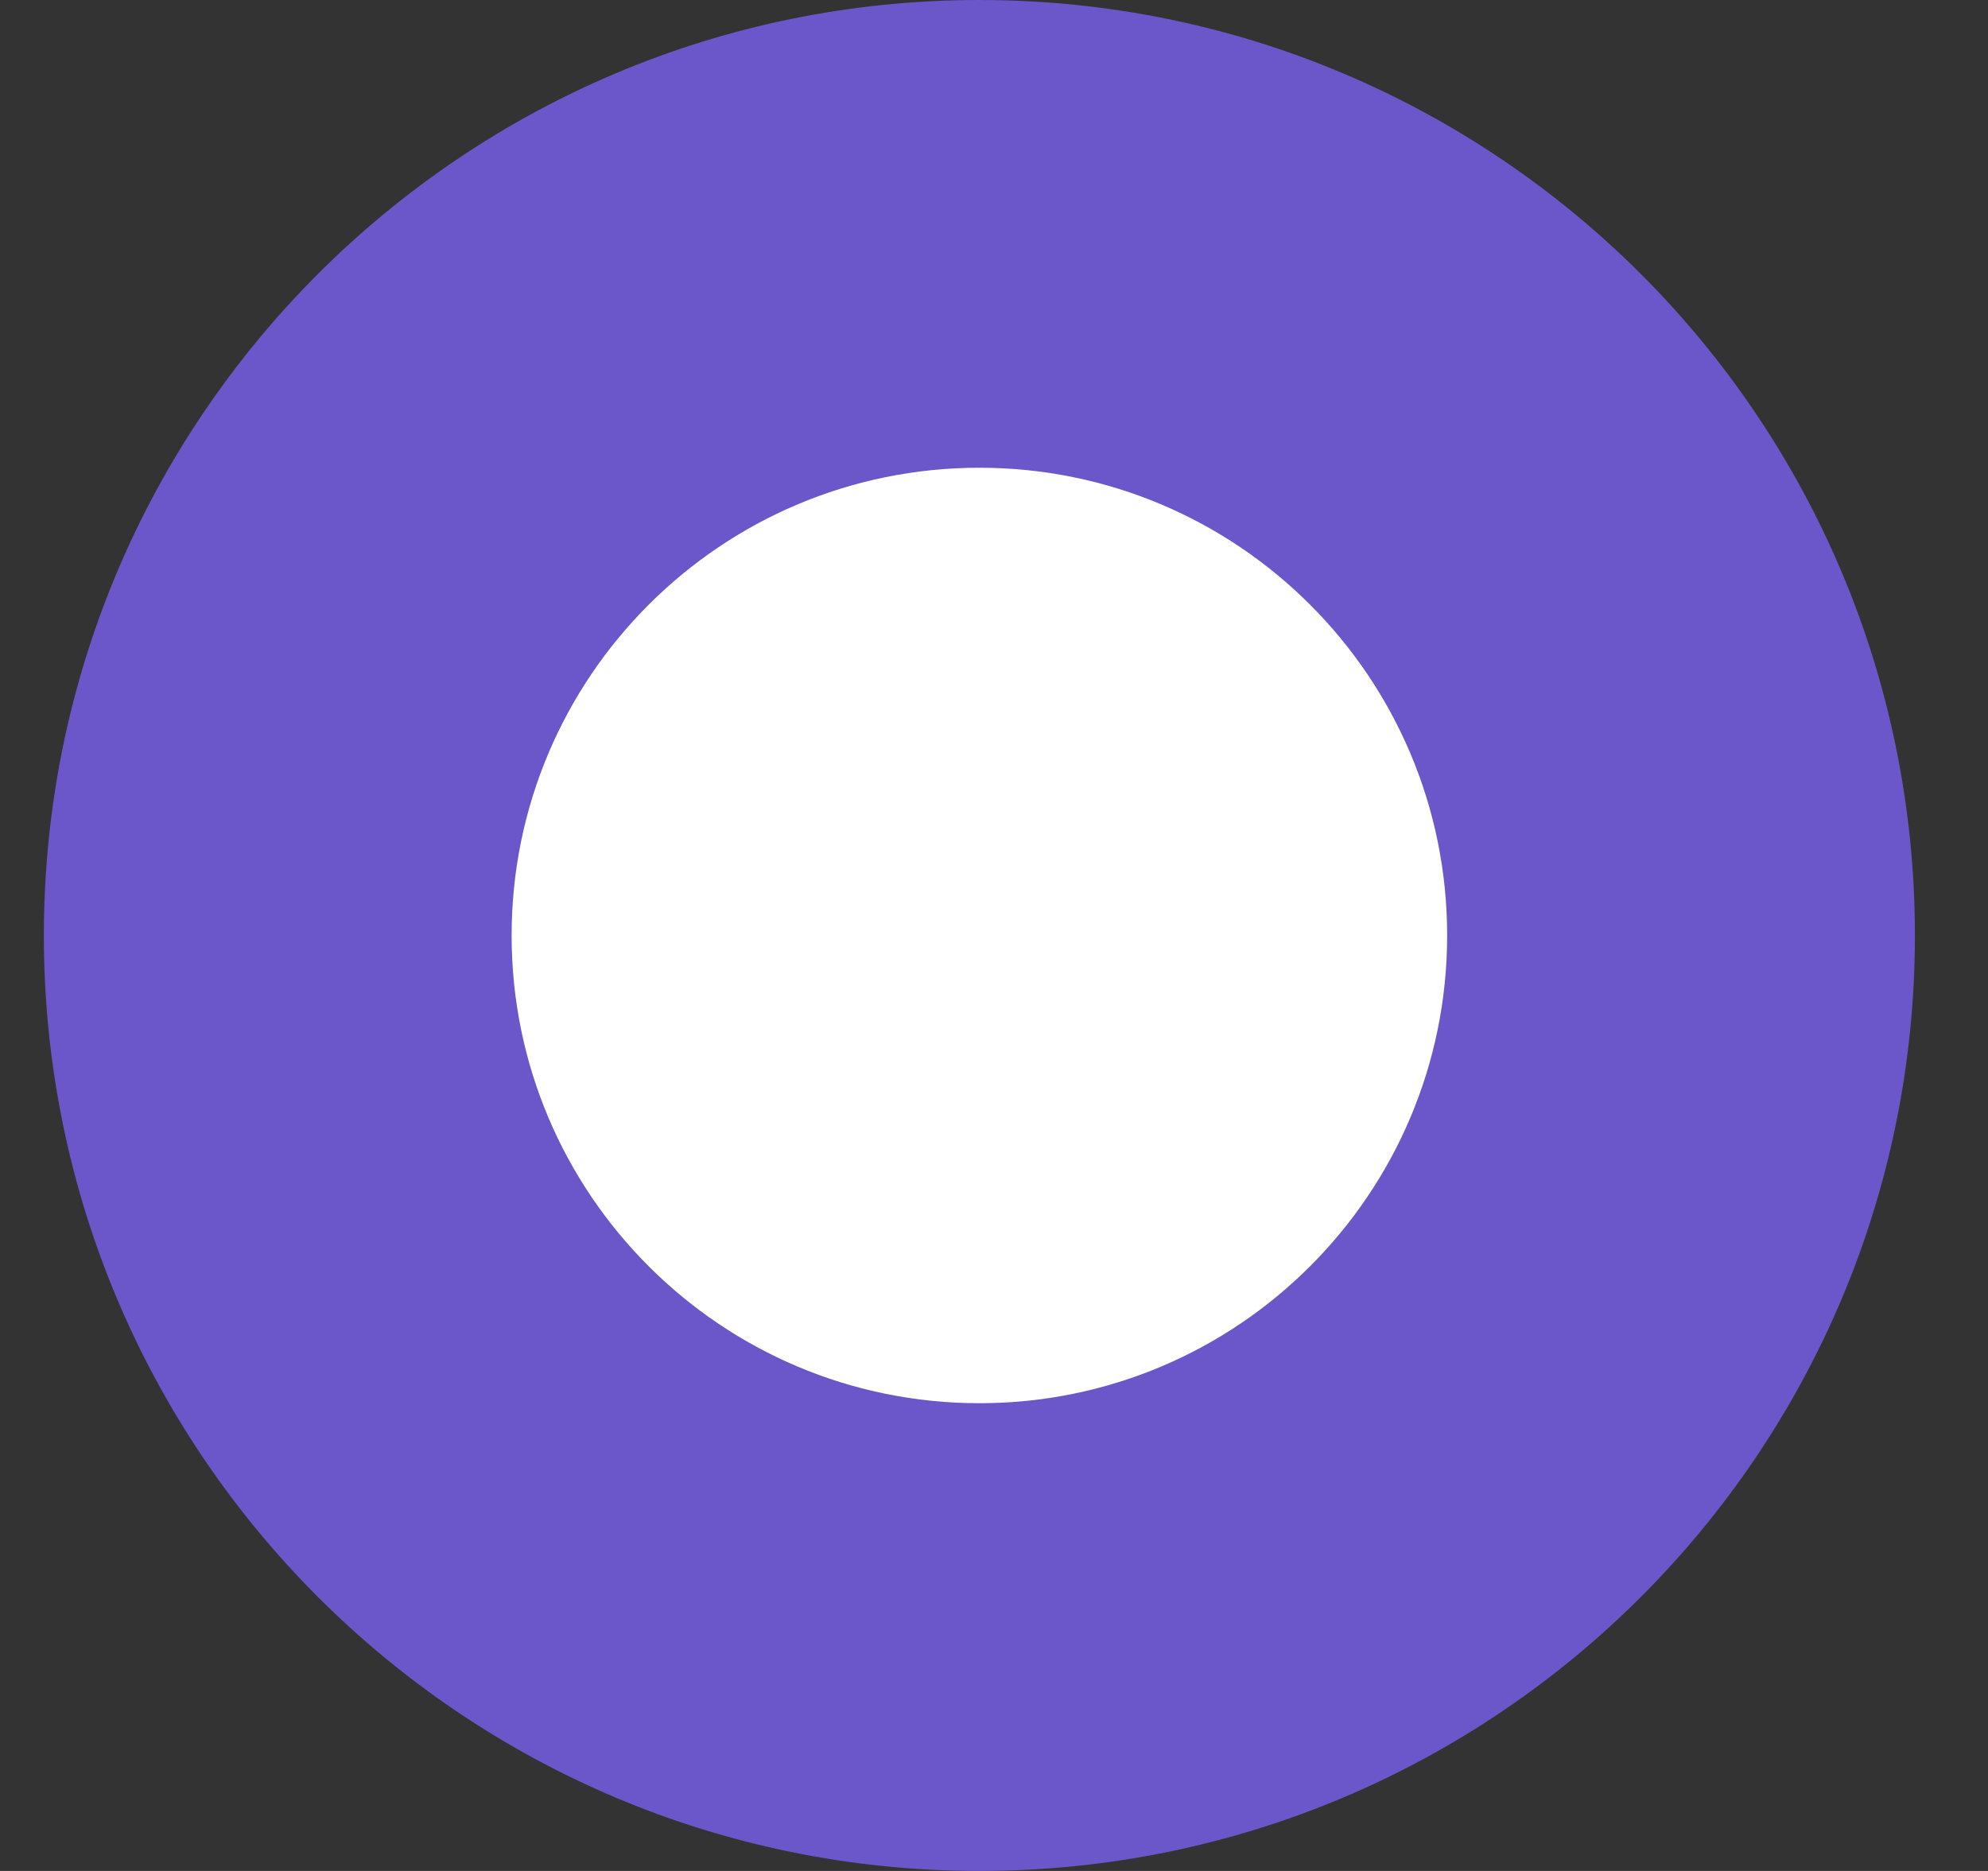 <svg width="17" height="16" viewBox="0 0 17 16" fill="none" xmlns="http://www.w3.org/2000/svg">
<rect x="0" y="0" width="17" height="16" fill="#333333" stroke="none"/>
<g id="item">
<g id="current">
<path id="Oval" fill-rule="evenodd" clip-rule="evenodd" d="M8.375 16C12.793 16 16.375 12.418 16.375 8C16.375 3.582 12.793 0 8.375 0C3.957 0 0.375 3.582 0.375 8C0.375 12.418 3.957 16 8.375 16Z" fill="#6B56CA"/>
<path id="Oval_2" fill-rule="evenodd" clip-rule="evenodd" d="M8.375 12C10.584 12 12.375 10.209 12.375 8C12.375 5.791 10.584 4 8.375 4C6.166 4 4.375 5.791 4.375 8C4.375 10.209 6.166 12 8.375 12Z" fill="white"/>
</g>
</g>
</svg>
